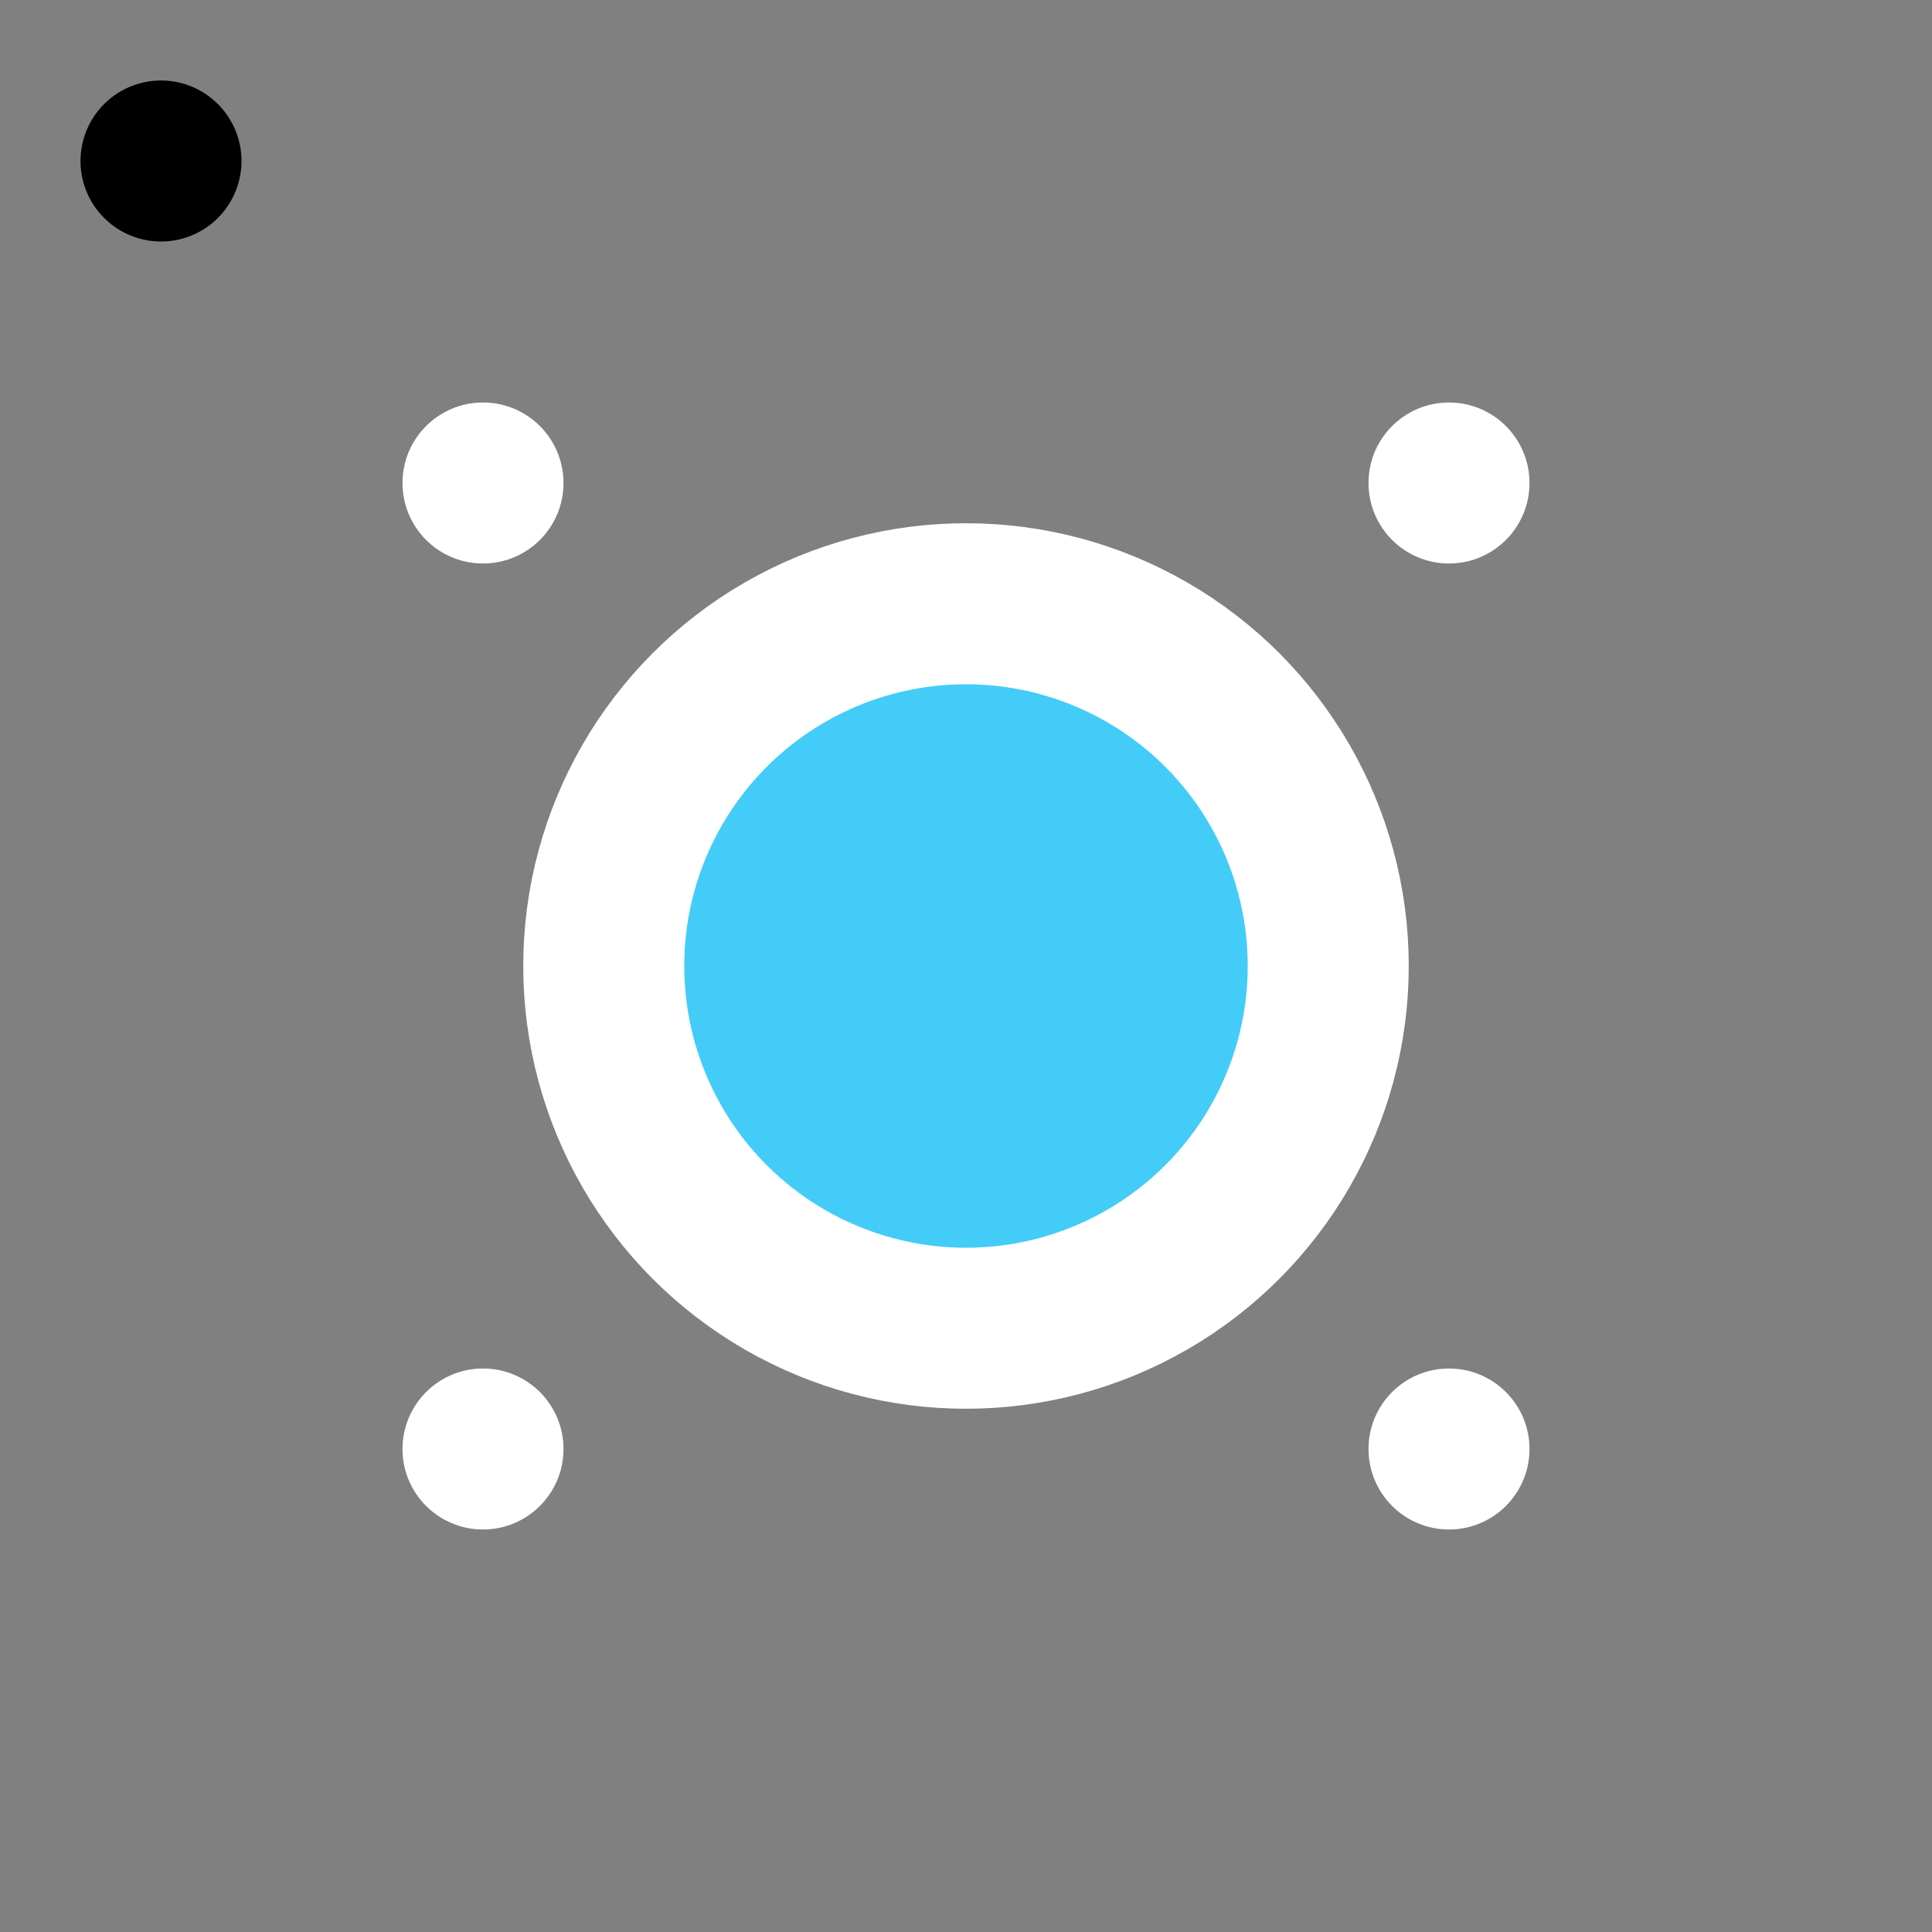 <svg viewBox="0 0 48 48" fill="none" xmlns="http://www.w3.org/2000/svg"><rect x="0" y="0" width="48" height="48" fill="#808080" stroke="none"/><rect fill="white" fill-opacity="0.01"/><rect x="4" y="4" rx="3" fill="currentColor" stroke="currentColor" stroke-width="4" stroke-linecap="round" stroke-linejoin="round"/><circle cx="12" cy="12" r="2" fill="white"/><circle cx="12" cy="36" r="2" fill="white"/><circle cx="36" cy="12" r="2" fill="white"/><circle cx="36" cy="36" r="2" fill="white"/><circle cx="24" cy="24" r="9" fill="#43CCF8" stroke="white" stroke-width="4" stroke-linecap="round" stroke-linejoin="round"/></svg>